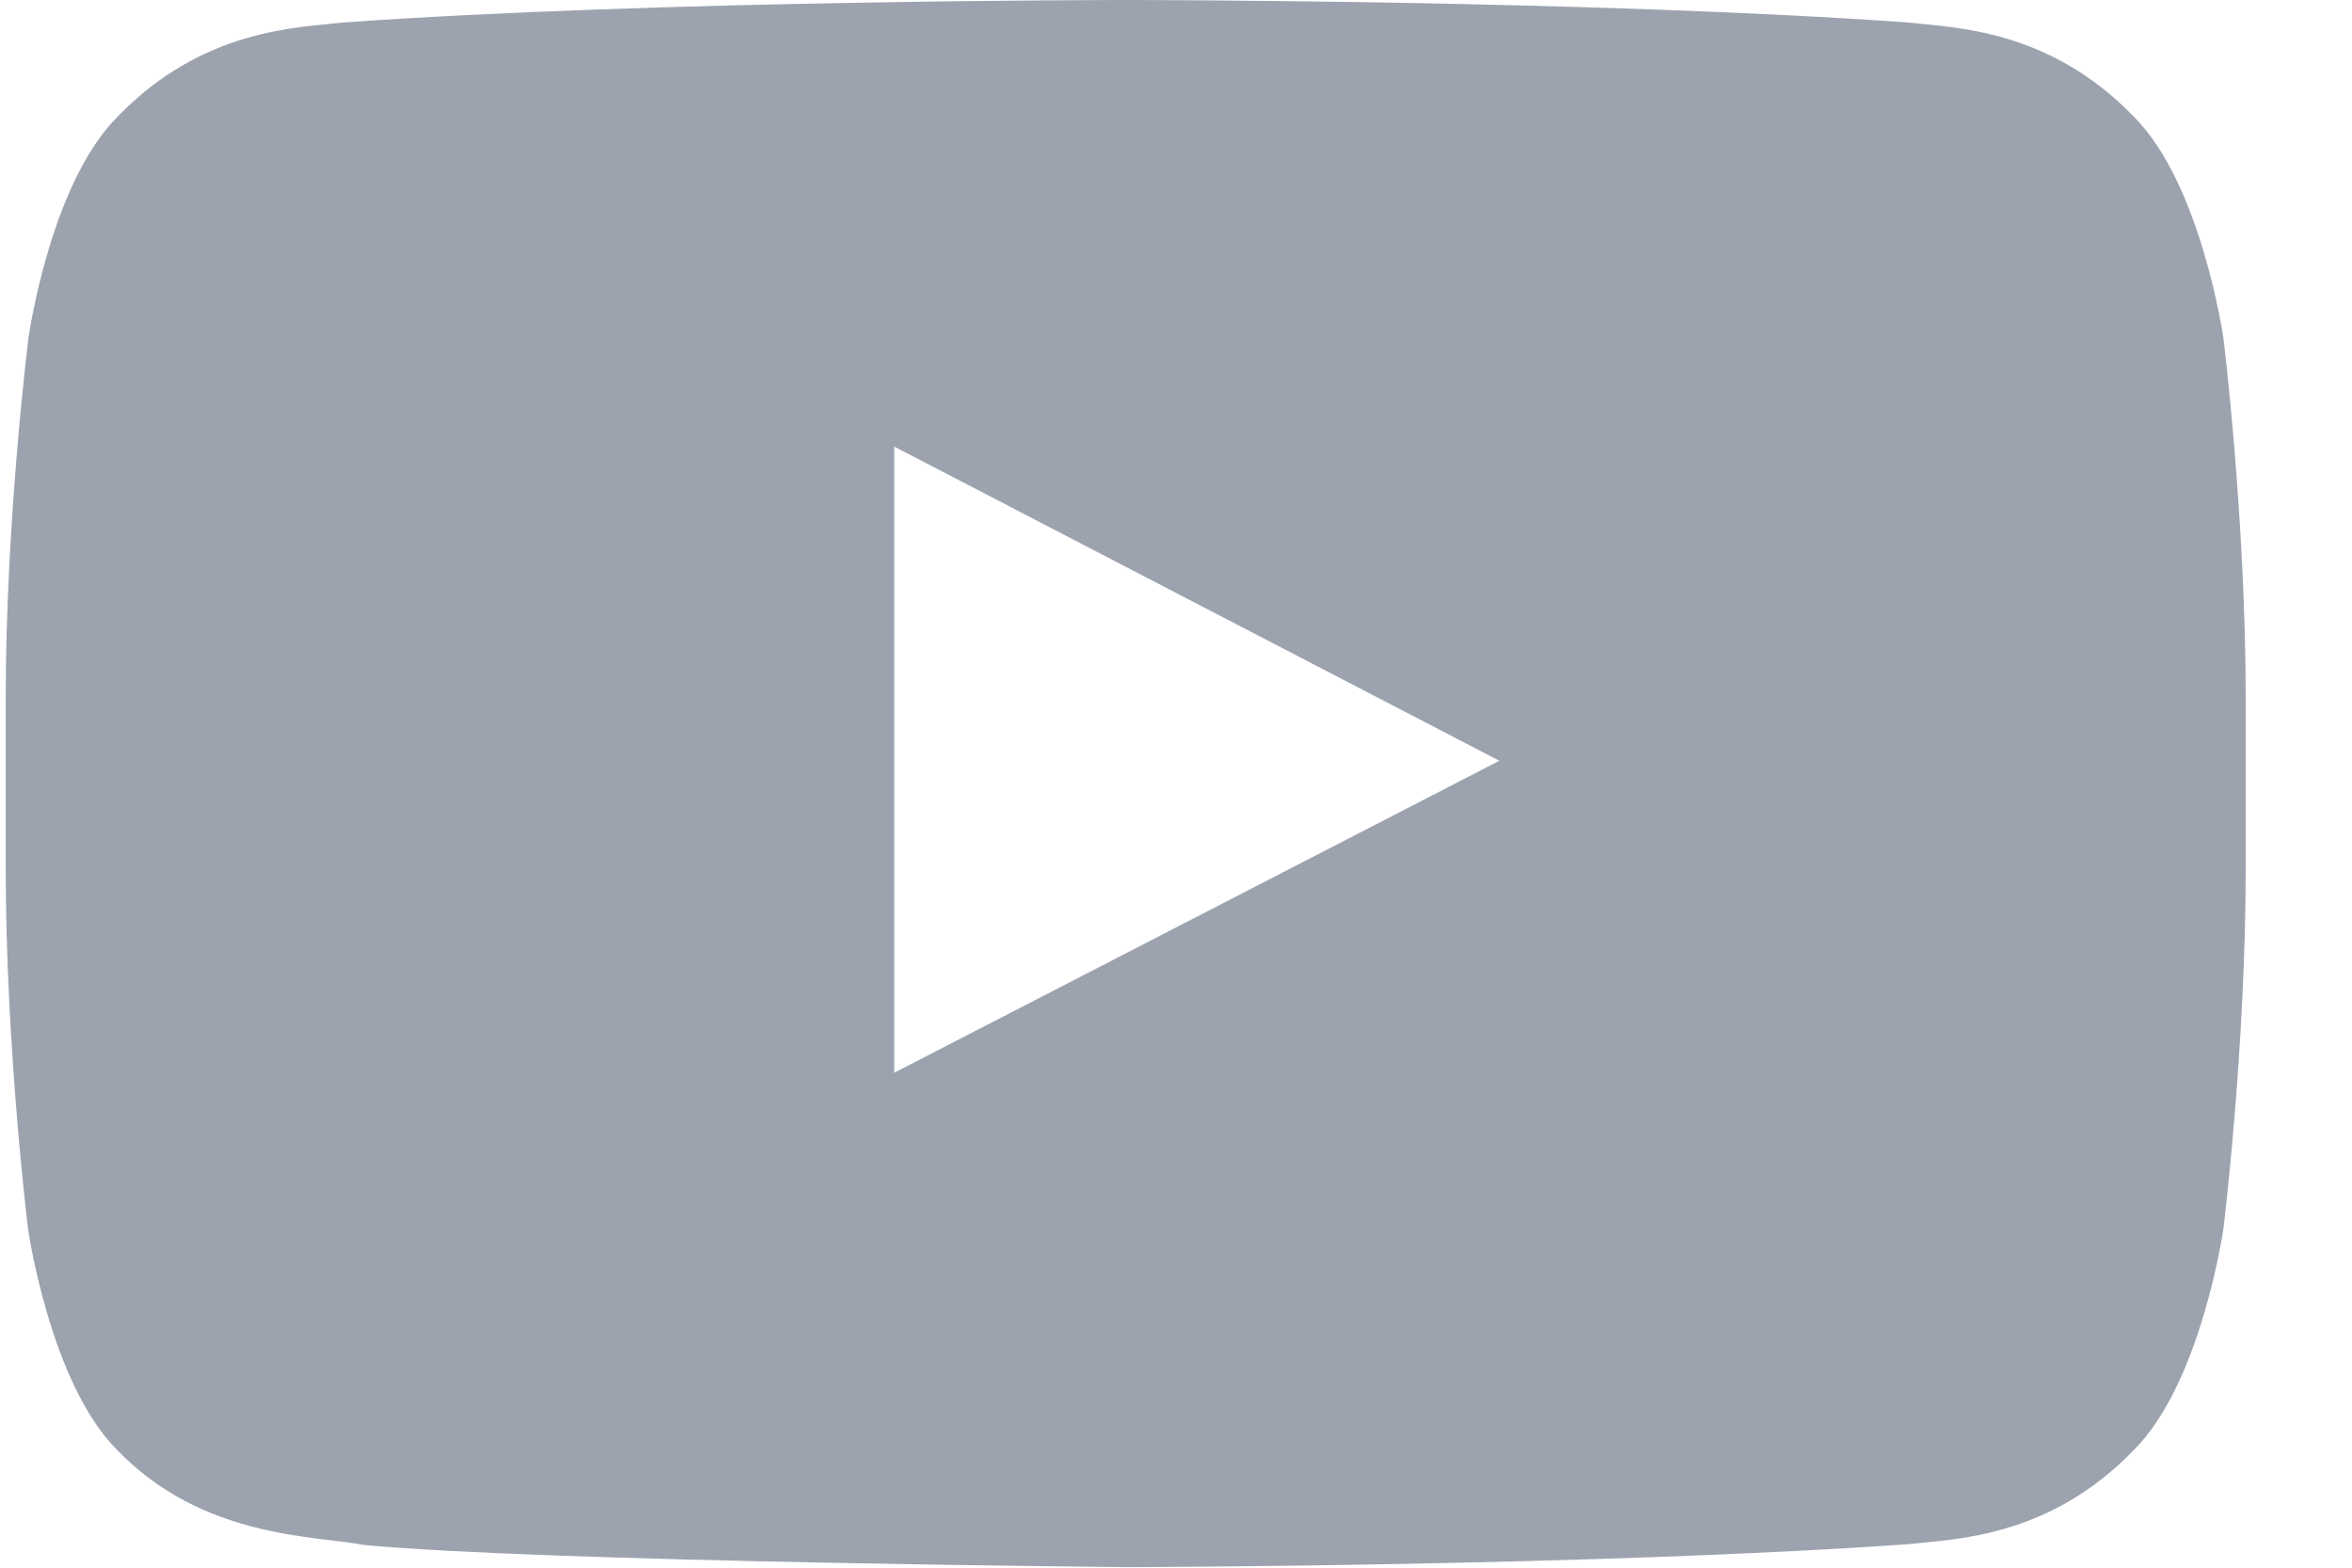 <svg width="21" height="14" viewBox="0 0 21 14" fill="none" xmlns="http://www.w3.org/2000/svg">
<path d="M19.852 3.02C19.852 3.02 19.656 1.648 19.055 1.045C18.293 0.253 17.441 0.249 17.051 0.202C14.254 -1.11195e-07 10.055 0 10.055 0H10.047C10.047 0 5.848 -1.11195e-07 3.051 0.202C2.66 0.249 1.809 0.253 1.047 1.045C0.445 1.648 0.254 3.02 0.254 3.02C0.254 3.02 0.051 4.633 0.051 6.242V7.75C0.051 9.359 0.25 10.972 0.25 10.972C0.25 10.972 0.445 12.344 1.043 12.946C1.805 13.739 2.805 13.712 3.25 13.797C4.852 13.949 10.051 13.995 10.051 13.995C10.051 13.995 14.254 13.988 17.051 13.789C17.441 13.743 18.293 13.739 19.055 12.946C19.656 12.344 19.852 10.972 19.852 10.972C19.852 10.972 20.051 9.363 20.051 7.75V6.242C20.051 4.633 19.852 3.02 19.852 3.02ZM7.984 9.58V3.988L13.387 6.794L7.984 9.58Z" fill="#9CA3AF"/>
</svg>
